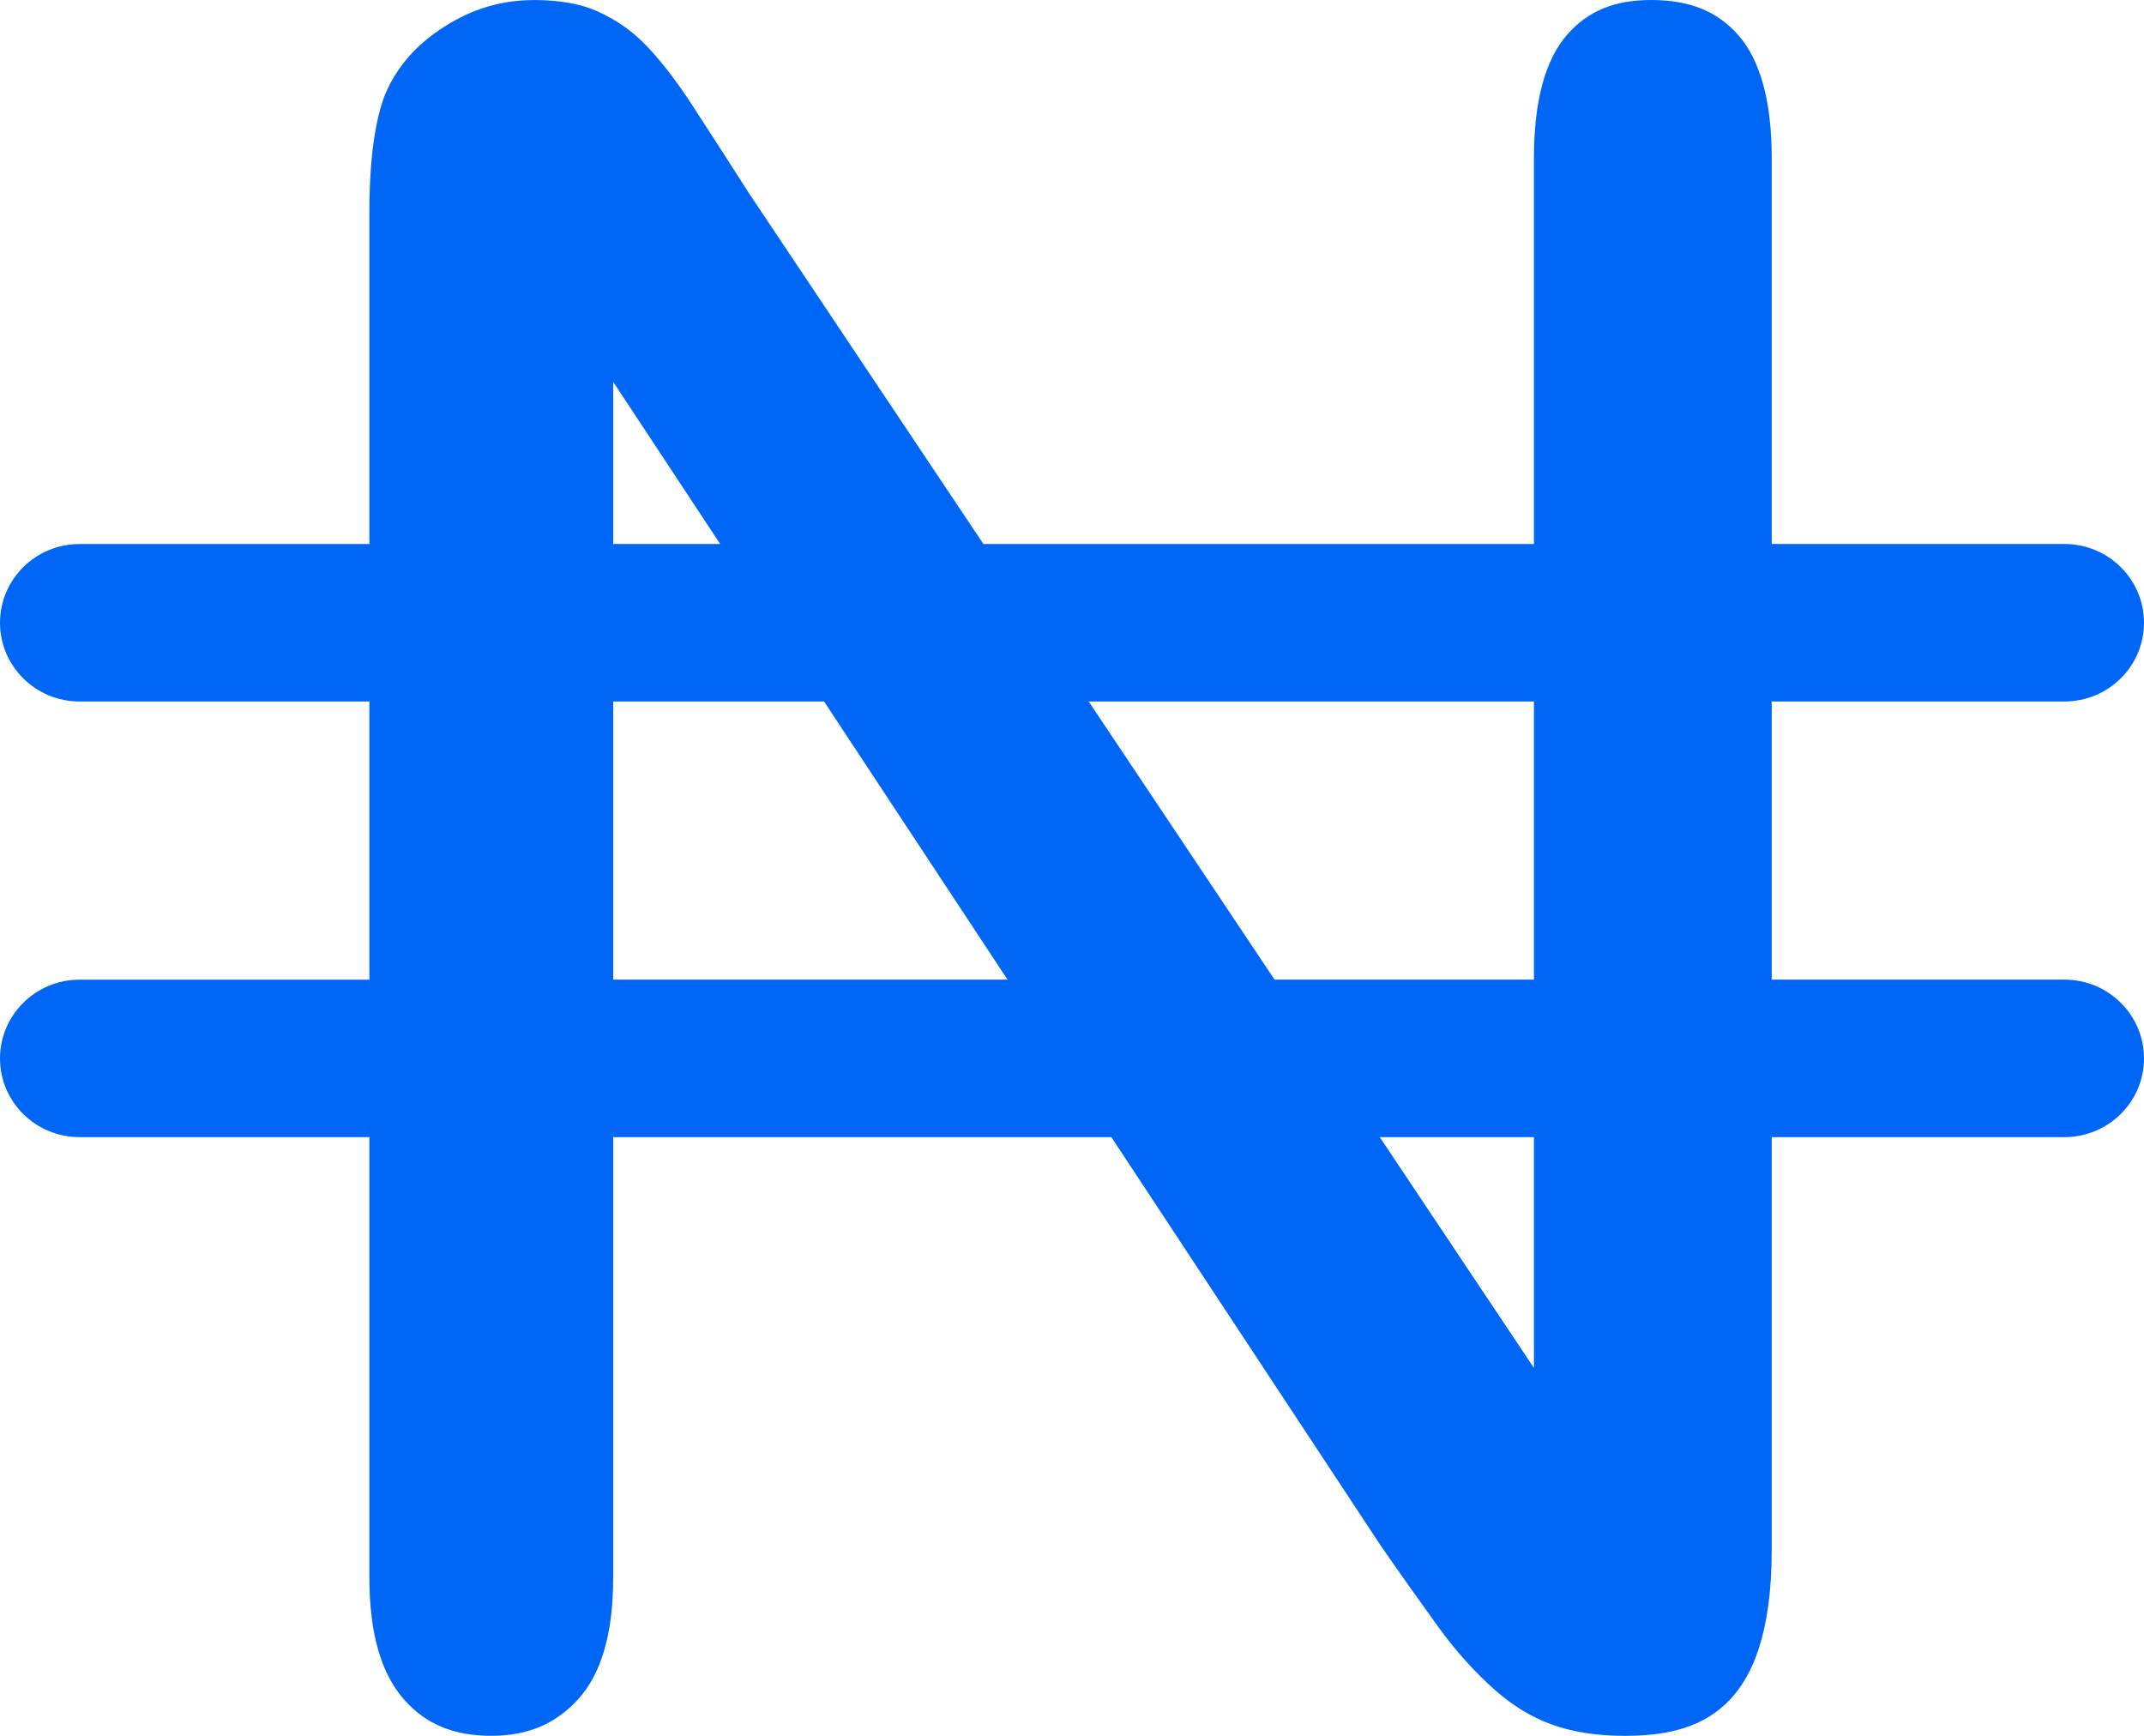 <svg width="42" height="34" viewBox="0 0 42 34" fill="none" xmlns="http://www.w3.org/2000/svg">
<path d="M40.44 19.188H34.707V13.74H40.44C41.302 13.74 42 13.05 42 12.198C42 11.346 41.302 10.655 40.44 10.655H34.707V3.095C34.707 1.991 34.486 1.181 34.052 0.688C33.639 0.218 33.095 0 32.343 0C31.625 0 31.102 0.217 30.697 0.683C30.267 1.177 30.049 1.989 30.049 3.095V10.656H19.265L14.679 3.795C14.287 3.182 13.918 2.609 13.559 2.058C13.237 1.562 12.922 1.159 12.625 0.857C12.362 0.59 12.062 0.384 11.711 0.225C11.38 0.075 10.96 0.001 10.462 0.001C9.827 0.001 9.251 0.172 8.699 0.526C8.153 0.875 7.775 1.307 7.545 1.847C7.343 2.36 7.236 3.145 7.236 4.159V10.656H1.559C0.698 10.656 0 11.346 0 12.198C0 13.05 0.698 13.74 1.559 13.74H7.236V19.189H1.559C0.698 19.189 0 19.88 0 20.732C0 21.584 0.698 22.273 1.559 22.273H7.236V30.905C7.236 31.976 7.463 32.778 7.914 33.288C8.343 33.773 8.886 33.999 9.624 33.999C10.336 33.999 10.876 33.772 11.323 33.286C11.781 32.787 12.012 31.986 12.012 30.905V22.273H21.771L27.052 30.281C27.419 30.81 27.799 31.345 28.177 31.869C28.518 32.339 28.89 32.753 29.283 33.1C29.636 33.413 30.016 33.642 30.41 33.782C30.815 33.927 31.29 34 31.816 34C33.244 34 34.707 33.568 34.707 30.361V22.273H40.44C41.301 22.273 42 21.583 42 20.731C42 19.879 41.302 19.188 40.44 19.188ZM30.049 13.74V19.188H24.968L21.327 13.74H30.049ZM12.012 7.479L14.108 10.655H12.012V7.479ZM12.012 19.188V13.74H16.143L19.737 19.188H12.012ZM30.049 26.794L27.029 22.273H30.049V26.794Z" fill="#0066F6"/>
</svg>
